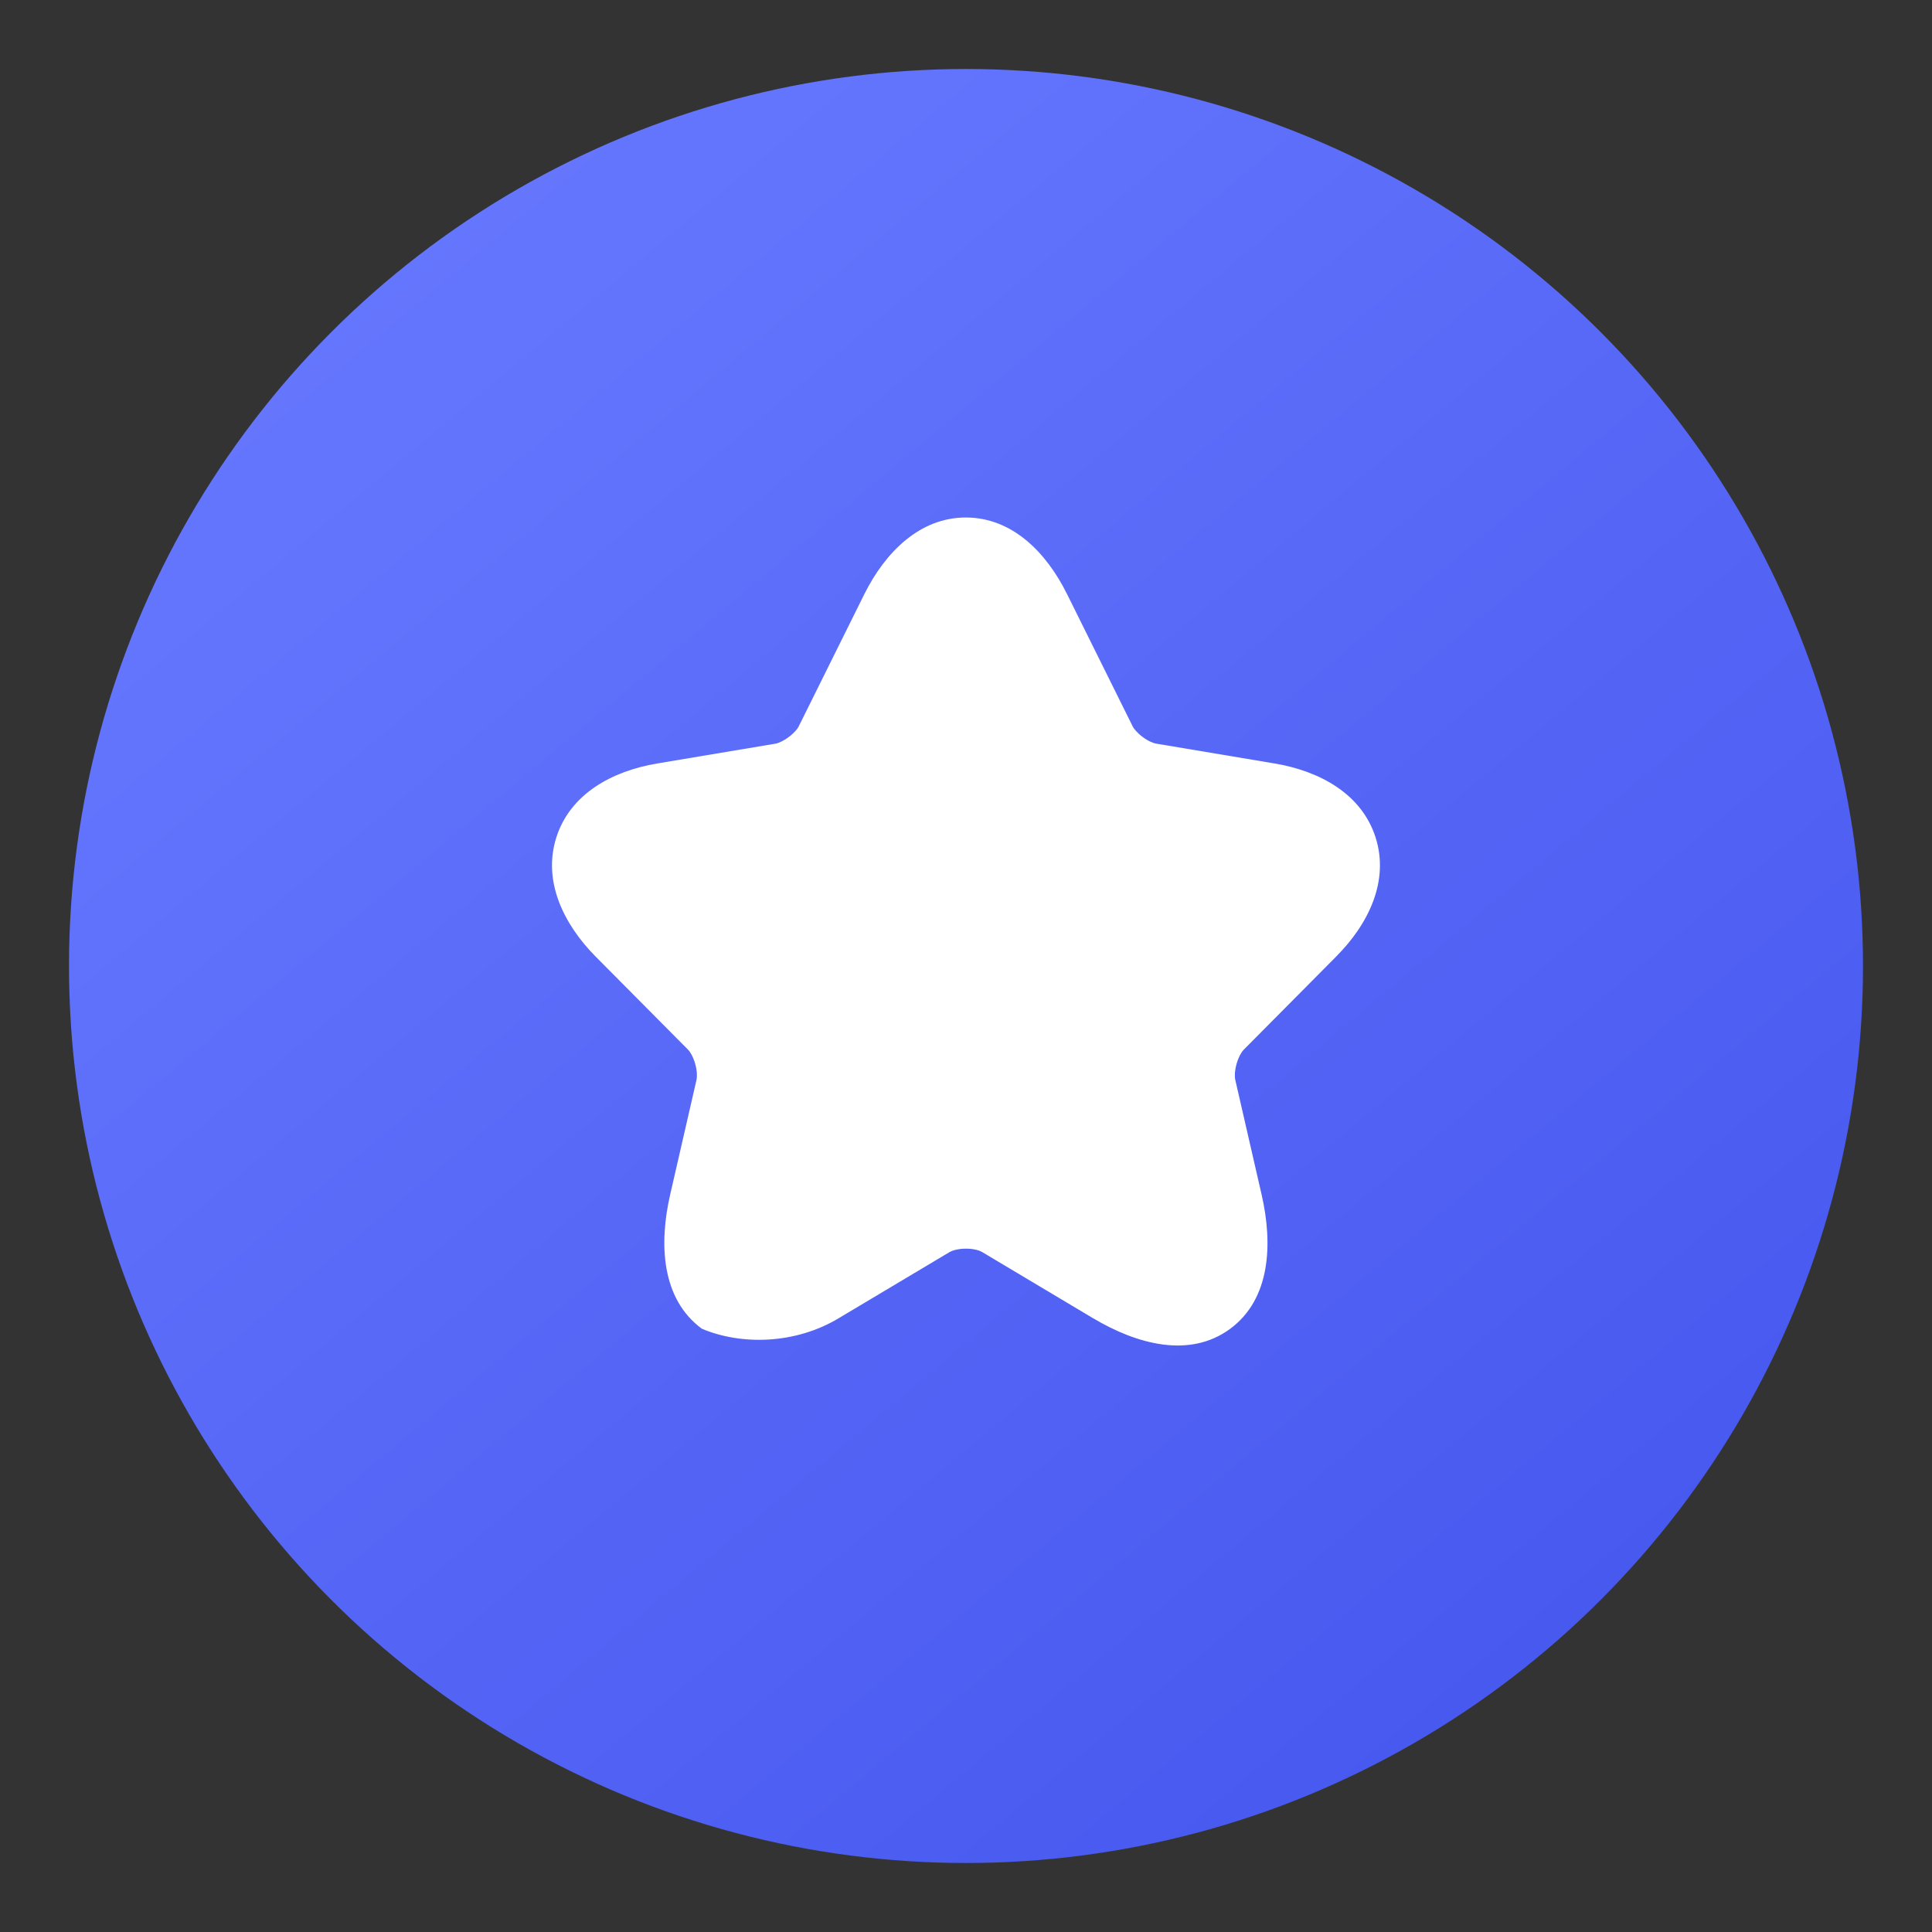 <svg width="56" height="56" viewBox="0 0 56 56" fill="none" xmlns="http://www.w3.org/2000/svg">
<rect x="0" y="0" width="56" height="56" fill="#333333" stroke="none"/>
<circle cx="28" cy="28" r="26" fill="url(#paint0_linear_1_133)"/>
<path fill-rule="evenodd" clip-rule="evenodd" d="M30.93 17.223C30.331 16.01 29.336 15 27.996 15C26.657 15 25.659 16.008 25.054 17.22L25.053 17.222L23.151 21.055L23.147 21.064C23.124 21.111 23.035 21.235 22.862 21.363C22.691 21.491 22.547 21.543 22.493 21.553L19.049 22.13C17.74 22.349 16.526 23.012 16.125 24.275C15.725 25.537 16.332 26.786 17.268 27.73L19.948 30.43C19.997 30.479 20.088 30.617 20.15 30.833C20.21 31.046 20.207 31.215 20.191 31.29L19.425 34.627C19.098 36.052 19.167 37.649 20.345 38.515C21.5 39 23.052 38.961 24.302 38.214L27.527 36.29C27.602 36.247 27.771 36.193 28.001 36.193C28.234 36.193 28.397 36.249 28.461 36.287L31.692 38.215L31.694 38.215C32.943 38.959 34.476 39.384 35.653 38.519C36.832 37.653 36.895 36.052 36.569 34.628L35.803 31.29C35.787 31.215 35.783 31.046 35.844 30.833C35.906 30.617 35.997 30.479 36.046 30.43L38.723 27.733L38.724 27.731C39.667 26.788 40.275 25.537 39.872 24.273C39.469 23.011 38.253 22.349 36.946 22.13L33.499 21.552C33.439 21.542 33.291 21.489 33.12 21.362C32.948 21.234 32.859 21.111 32.836 21.064L30.931 17.224L30.93 17.223Z" fill="white"/>
<defs>
<linearGradient id="paint0_linear_1_133" x1="10.5" y1="2" x2="54" y2="54" gradientUnits="userSpaceOnUse">
<stop stop-color="#6879FF"/>
<stop offset="1" stop-color="#4253ED"/>
</linearGradient>
</defs>
</svg>
